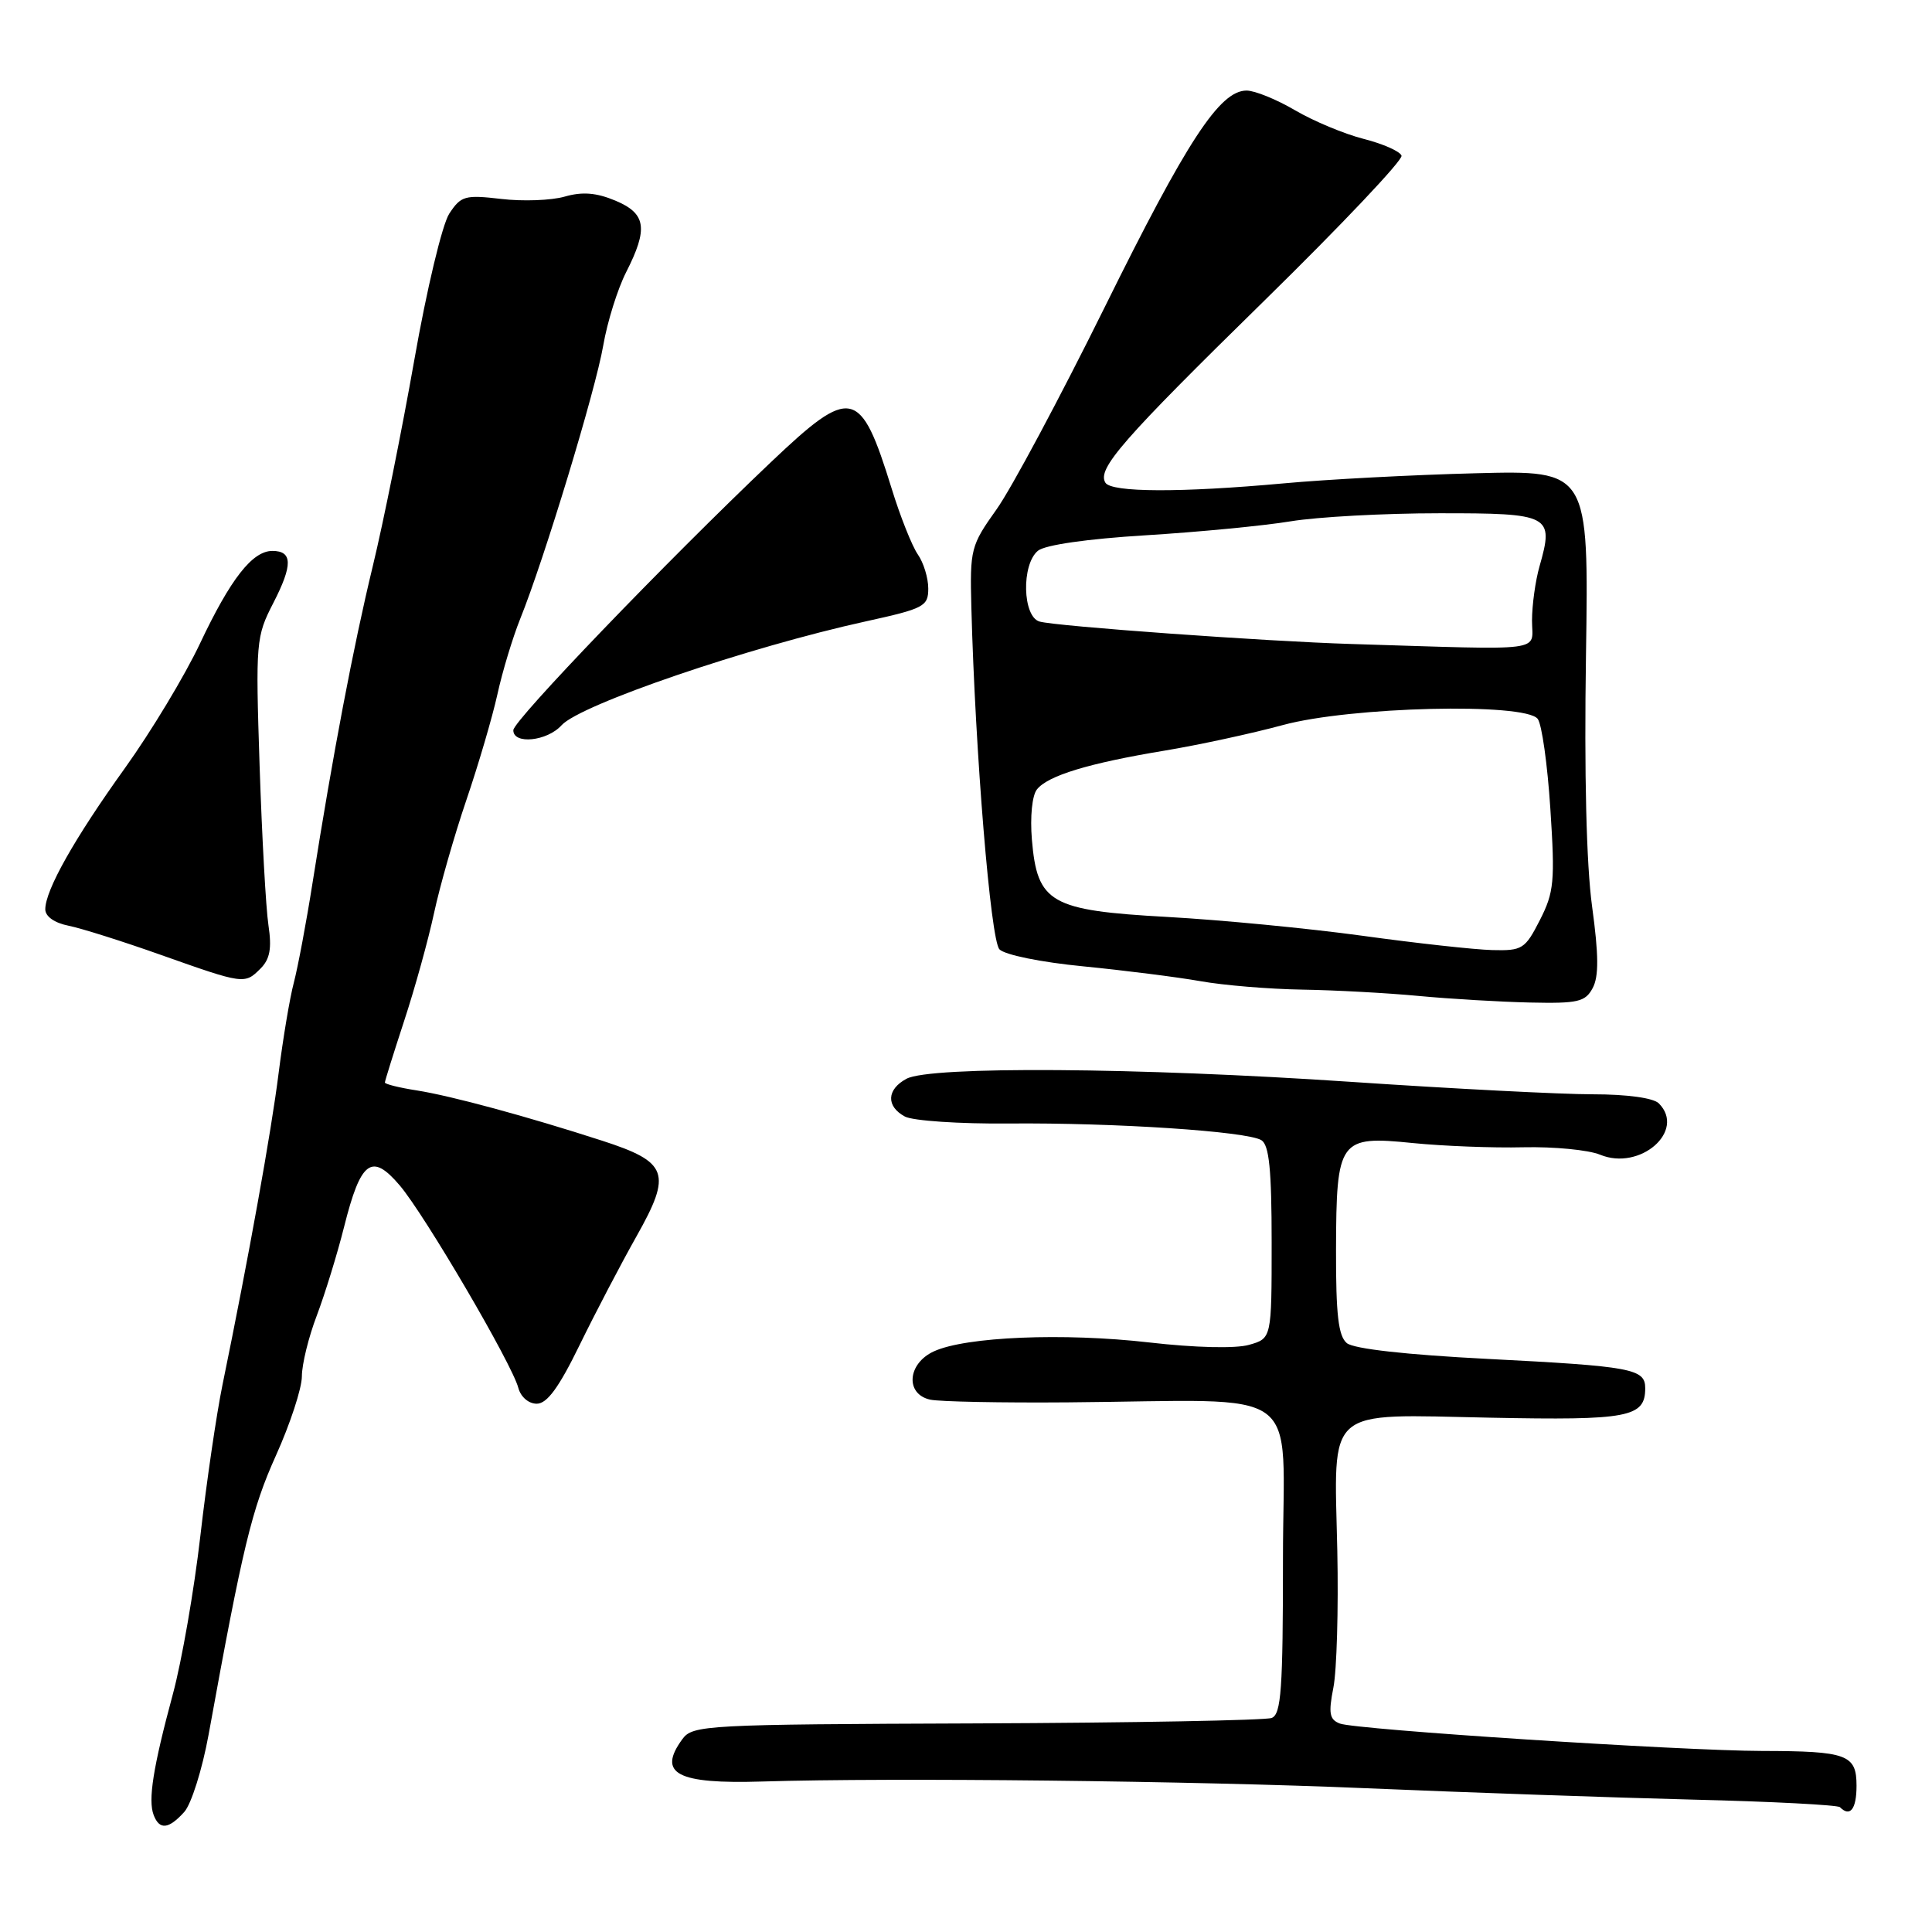 <?xml version="1.0" encoding="UTF-8" standalone="no"?>
<!DOCTYPE svg PUBLIC "-//W3C//DTD SVG 1.1//EN" "http://www.w3.org/Graphics/SVG/1.1/DTD/svg11.dtd" >
<svg xmlns="http://www.w3.org/2000/svg" xmlns:xlink="http://www.w3.org/1999/xlink" version="1.1" viewBox="0 0 256 256">
 <g >
 <path fill="currentColor"
d=" M 24.41 240.10 C 25.35 239.06 26.80 234.45 27.64 229.85 C 32.17 204.89 33.36 199.97 36.56 192.87 C 38.45 188.68 40.00 183.95 40.00 182.37 C 40.00 180.79 40.89 177.16 41.98 174.31 C 43.06 171.45 44.69 166.17 45.59 162.58 C 47.80 153.77 49.25 152.69 52.98 157.09 C 56.29 160.99 67.86 180.74 68.68 183.90 C 69.00 185.10 70.04 186.00 71.12 186.00 C 72.49 186.00 74.06 183.85 76.79 178.25 C 78.87 173.99 82.27 167.49 84.35 163.80 C 89.06 155.44 88.54 153.98 79.76 151.14 C 69.77 147.91 59.84 145.22 55.25 144.49 C 52.91 144.13 51.00 143.65 51.00 143.44 C 51.00 143.23 52.15 139.56 53.55 135.28 C 54.96 131.00 56.74 124.58 57.51 121.00 C 58.28 117.42 60.21 110.67 61.80 106.00 C 63.39 101.33 65.24 95.03 65.91 92.00 C 66.57 88.97 67.94 84.47 68.93 82.00 C 72.10 74.15 78.91 51.72 79.93 45.79 C 80.47 42.65 81.84 38.28 82.96 36.08 C 85.92 30.27 85.62 28.29 81.53 26.58 C 79.02 25.53 77.16 25.38 74.83 26.05 C 73.06 26.56 69.27 26.70 66.41 26.36 C 61.61 25.80 61.08 25.95 59.53 28.31 C 58.60 29.74 56.55 38.30 54.90 47.69 C 53.27 56.93 50.80 69.22 49.40 75.00 C 46.81 85.70 44.10 99.98 41.41 117.00 C 40.59 122.22 39.47 128.15 38.94 130.18 C 38.40 132.20 37.50 137.60 36.92 142.18 C 35.96 149.89 32.93 166.71 29.48 183.50 C 28.69 187.35 27.37 196.35 26.55 203.50 C 25.73 210.65 24.09 220.10 22.90 224.50 C 20.28 234.21 19.60 238.51 20.36 240.50 C 21.13 242.51 22.34 242.39 24.41 240.10 Z  M 246.00 236.62 C 246.00 232.49 244.77 232.03 233.50 232.01 C 222.79 231.99 179.65 229.19 177.54 228.38 C 176.16 227.85 176.01 227.03 176.68 223.62 C 177.13 221.35 177.36 213.20 177.20 205.50 C 176.78 186.17 175.36 187.41 197.45 187.85 C 215.83 188.22 218.00 187.80 218.00 183.94 C 218.00 181.37 216.26 181.04 197.08 180.06 C 186.33 179.51 179.38 178.73 178.46 177.97 C 177.34 177.03 177.01 174.20 177.03 165.63 C 177.07 150.96 177.43 150.47 187.21 151.46 C 191.22 151.86 197.81 152.12 201.86 152.02 C 205.91 151.93 210.47 152.37 212.01 153.00 C 217.31 155.20 223.44 149.84 219.80 146.20 C 219.08 145.48 215.59 145.00 211.04 145.00 C 206.88 145.00 192.45 144.26 178.99 143.35 C 150.74 141.44 123.28 141.25 120.12 142.94 C 117.48 144.35 117.39 146.60 119.91 147.95 C 120.96 148.51 127.15 148.93 133.66 148.87 C 147.76 148.75 165.23 149.91 167.14 151.08 C 168.17 151.72 168.50 154.98 168.50 164.64 C 168.50 177.35 168.50 177.35 165.50 178.20 C 163.72 178.71 158.35 178.58 152.26 177.88 C 140.91 176.58 127.97 177.12 123.75 179.06 C 120.23 180.67 119.92 184.72 123.25 185.46 C 124.49 185.73 132.70 185.89 141.50 185.82 C 173.42 185.57 170.00 183.08 170.00 206.53 C 170.00 223.84 169.77 227.15 168.50 227.64 C 167.68 227.95 150.09 228.28 129.42 228.36 C 93.46 228.49 91.78 228.58 90.42 230.44 C 87.07 235.02 89.68 236.41 101.00 236.06 C 118.23 235.53 158.15 235.97 181.00 236.95 C 194.47 237.52 214.00 238.20 224.38 238.46 C 234.76 238.71 243.50 239.17 243.80 239.46 C 245.15 240.82 246.00 239.72 246.00 236.62 Z  M 211.04 130.92 C 211.86 129.39 211.84 126.55 210.96 120.11 C 210.20 114.56 209.91 102.45 210.15 86.85 C 210.52 62.32 210.52 62.32 195.51 62.71 C 187.26 62.92 175.81 63.52 170.08 64.05 C 156.46 65.29 147.28 65.26 146.47 63.96 C 145.35 62.13 148.67 58.32 167.59 39.78 C 177.75 29.82 185.90 21.21 185.71 20.63 C 185.52 20.06 183.27 19.06 180.71 18.41 C 178.15 17.76 174.05 16.05 171.60 14.61 C 169.15 13.17 166.26 12.00 165.18 12.00 C 161.62 12.00 157.30 18.60 146.38 40.70 C 140.45 52.69 134.01 64.74 132.05 67.49 C 128.63 72.29 128.51 72.76 128.71 80.49 C 129.22 99.71 131.26 124.56 132.43 125.79 C 133.12 126.52 137.97 127.51 143.58 128.05 C 149.04 128.59 156.00 129.47 159.06 130.01 C 162.12 130.56 168.19 131.06 172.56 131.13 C 176.93 131.20 183.88 131.58 188.00 131.97 C 192.12 132.36 198.75 132.75 202.71 132.84 C 209.09 132.98 210.06 132.76 211.04 130.92 Z  M 34.52 128.34 C 35.77 127.09 36.03 125.67 35.57 122.59 C 35.23 120.34 34.71 110.85 34.40 101.50 C 33.86 85.02 33.92 84.36 36.22 79.89 C 38.81 74.85 38.77 73.00 36.09 73.00 C 33.44 73.00 30.55 76.70 26.50 85.27 C 24.48 89.55 20.00 96.97 16.56 101.77 C 9.86 111.10 6.00 117.95 6.00 120.49 C 6.00 121.43 7.21 122.29 9.07 122.66 C 10.77 123.00 16.28 124.74 21.32 126.53 C 32.33 130.43 32.42 130.44 34.52 128.34 Z  M 74.41 96.10 C 76.90 93.35 99.23 85.73 114.75 82.33 C 122.44 80.64 123.00 80.35 123.00 77.98 C 123.00 76.59 122.38 74.56 121.62 73.47 C 120.86 72.38 119.29 68.45 118.15 64.74 C 114.01 51.36 112.83 51.10 102.14 61.25 C 88.36 74.33 68.03 95.47 68.02 96.75 C 67.99 98.68 72.49 98.23 74.41 96.10 Z  M 180.50 123.99 C 173.35 123.01 161.73 121.89 154.68 121.50 C 139.16 120.64 137.44 119.66 136.73 111.24 C 136.48 108.22 136.76 105.40 137.40 104.60 C 138.86 102.77 144.25 101.13 154.27 99.47 C 158.80 98.72 165.88 97.19 170.00 96.07 C 178.96 93.64 202.02 93.08 203.75 95.25 C 204.30 95.94 205.05 101.30 205.43 107.17 C 206.06 116.81 205.92 118.23 204.04 121.92 C 202.08 125.76 201.71 125.99 197.73 125.89 C 195.40 125.83 187.65 124.98 180.50 123.99 Z  M 179.00 85.33 C 167.79 84.99 139.97 82.99 137.75 82.36 C 135.49 81.72 135.32 74.81 137.53 72.98 C 138.45 72.21 144.08 71.40 151.78 70.93 C 158.77 70.50 167.43 69.67 171.00 69.08 C 174.57 68.49 183.43 68.01 190.68 68.01 C 205.45 68.00 205.93 68.25 204.00 75.02 C 203.45 76.93 203.00 80.18 203.00 82.24 C 203.00 86.44 205.36 86.14 179.00 85.33 Z "/>
</g>
</svg>